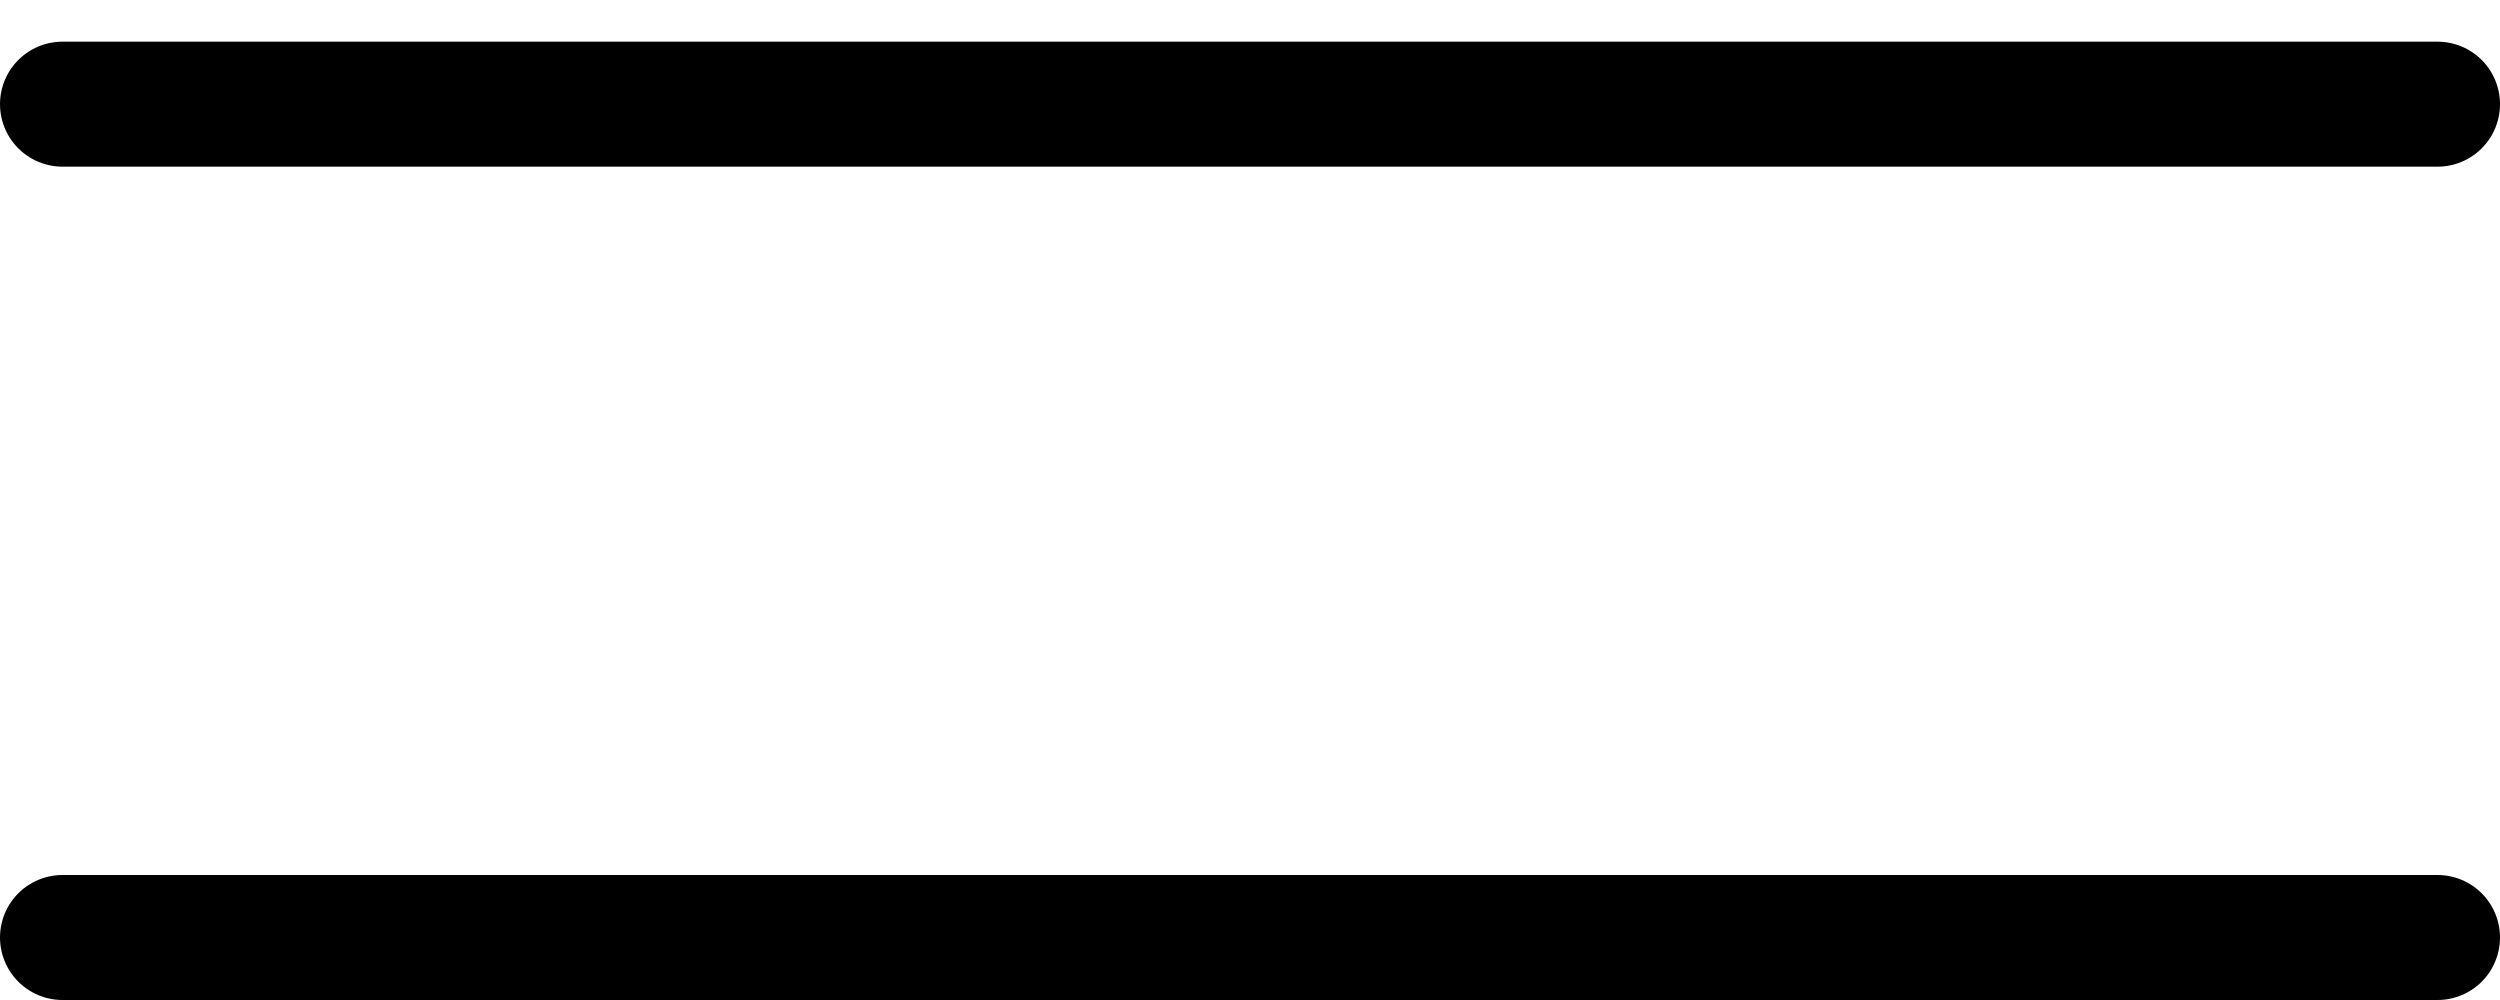 <svg width="30" height="12" viewBox="0 0 30 12" fill="none" xmlns="http://www.w3.org/2000/svg">
<line x1="0.75" y1="-0.75" x2="29.25" y2="-0.75" transform="matrix(-1 0 0 1 30 2)" stroke="black" stroke-width="1.5" stroke-linecap="round"/>
<line x1="0.75" y1="-0.75" x2="29.25" y2="-0.75" transform="matrix(-1 0 0 1 30 12)" stroke="black" stroke-width="1.5" stroke-linecap="round"/>
</svg>
